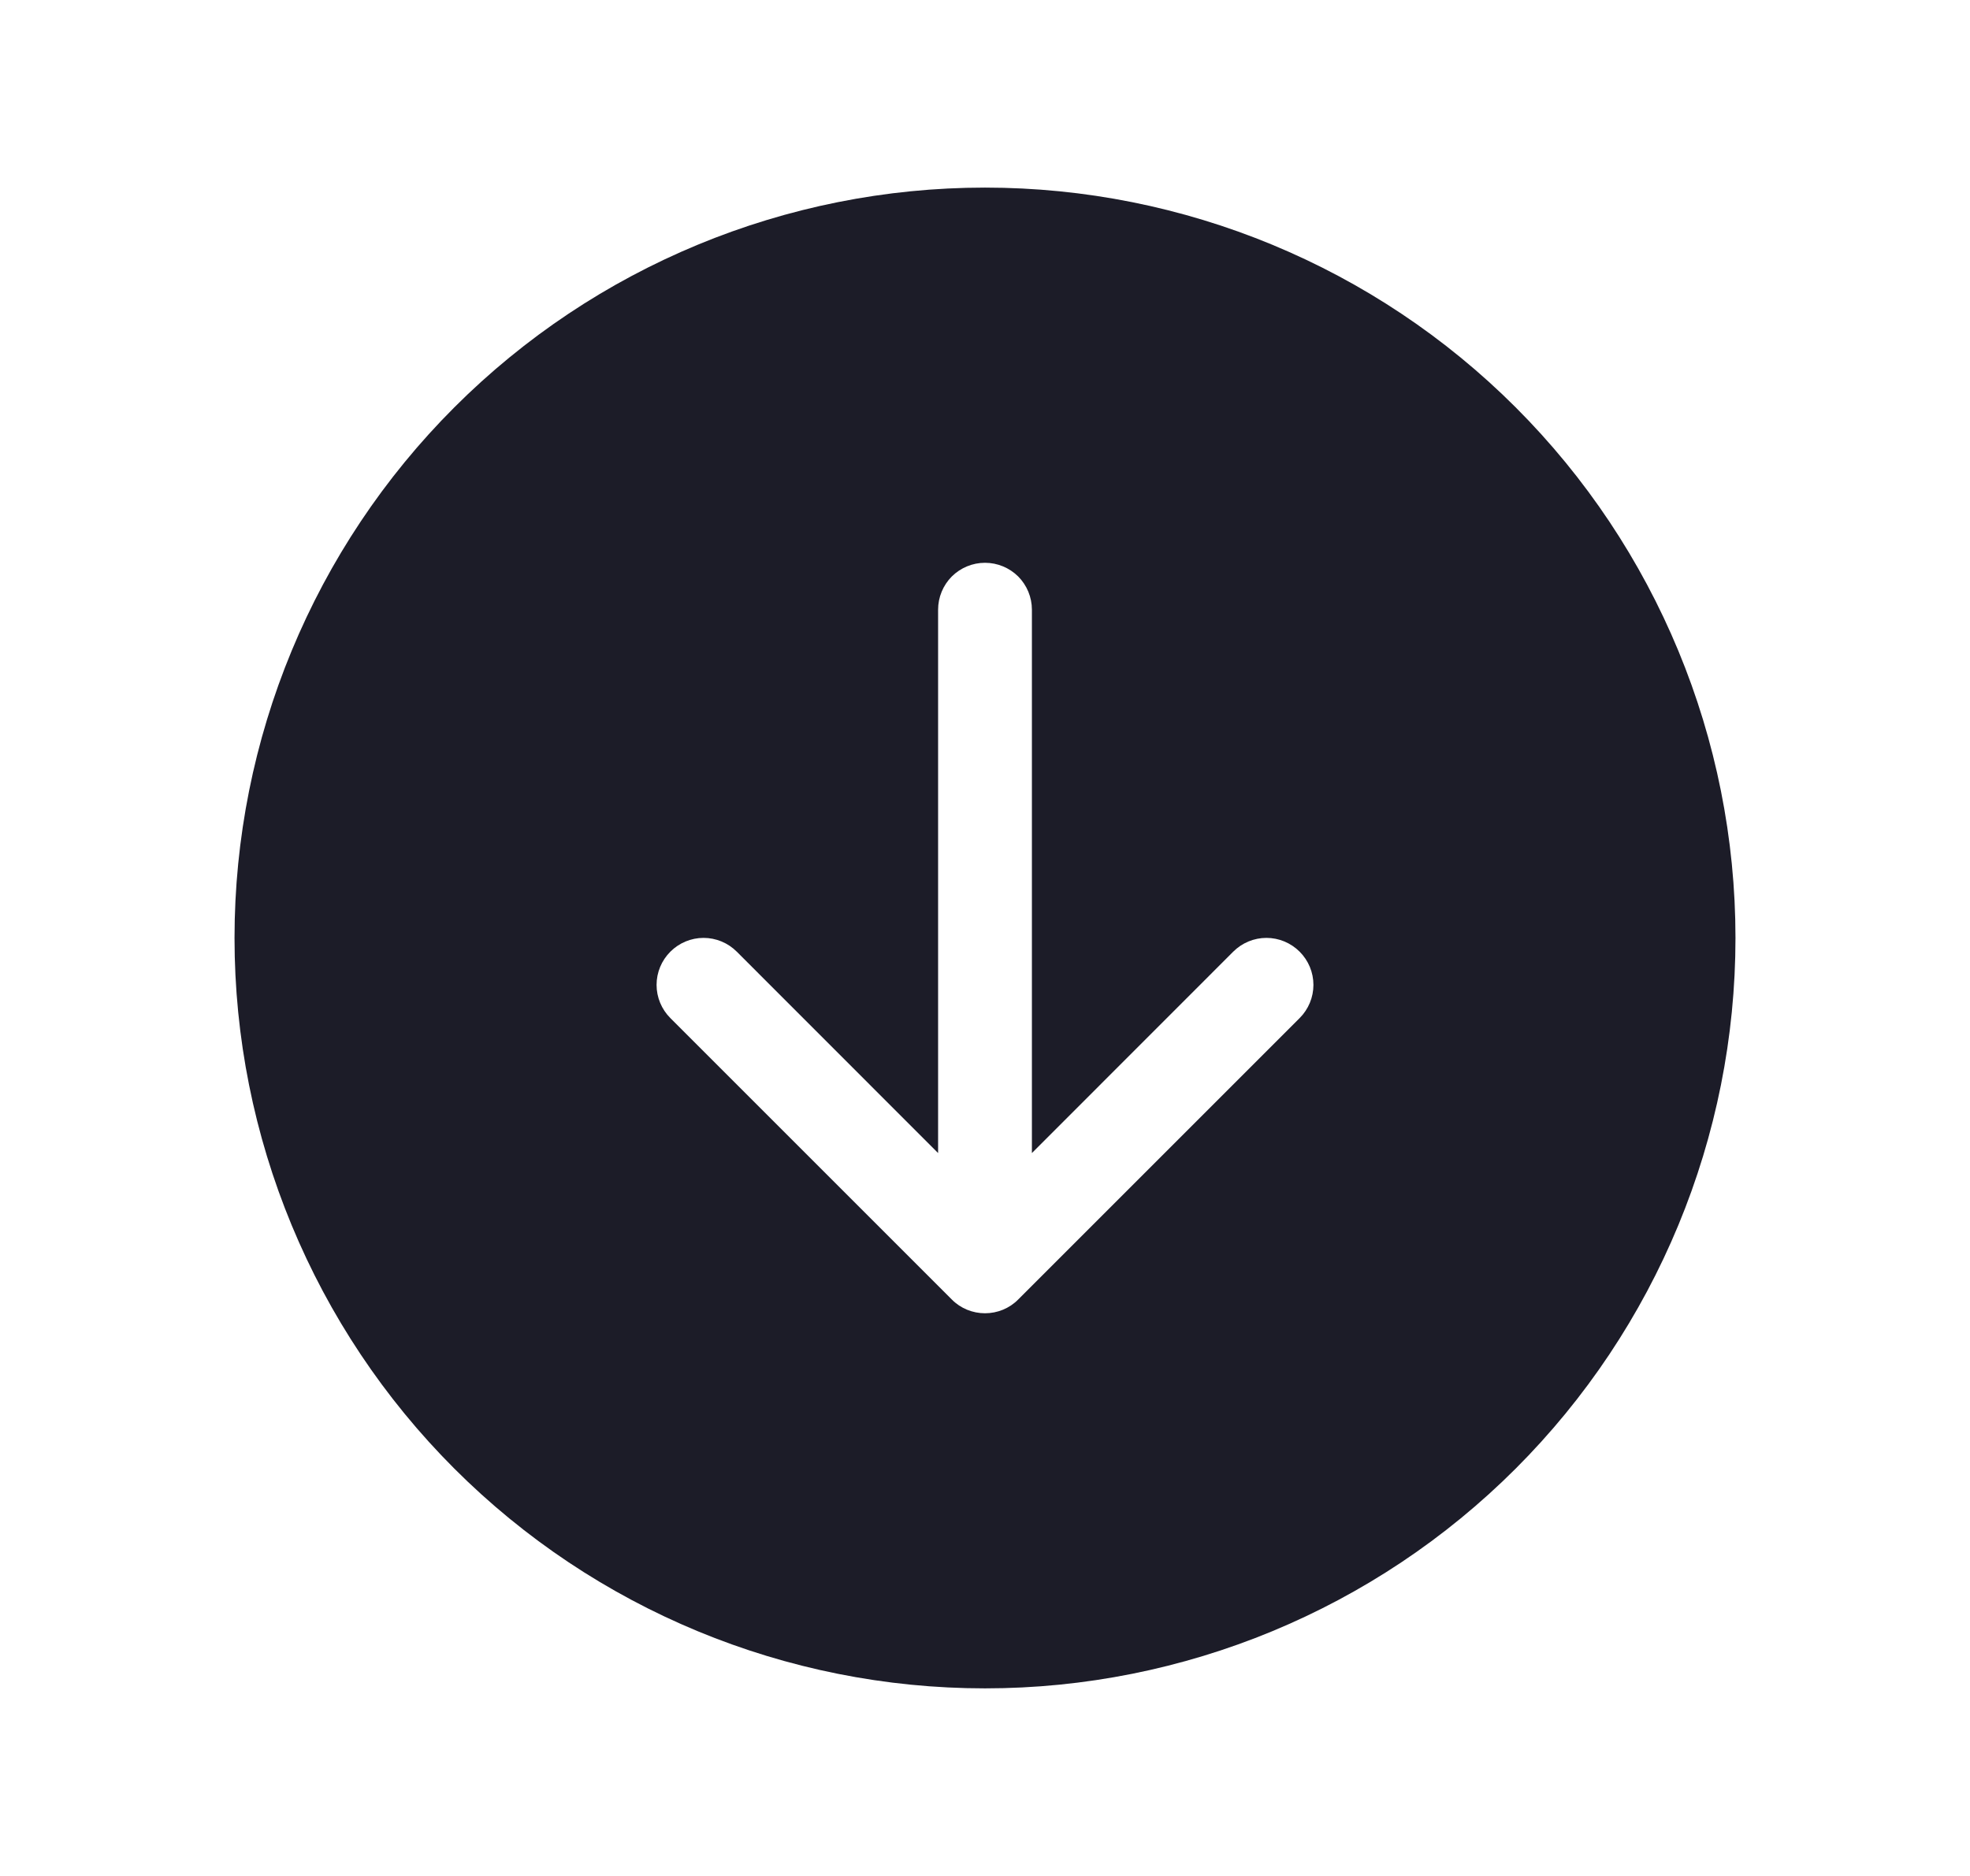 <svg width="21" height="20" viewBox="0 0 21 20" fill="none" xmlns="http://www.w3.org/2000/svg">
<path d="M18.5 10C18.5 12.122 17.657 14.157 16.157 15.657C14.657 17.157 12.622 18 10.5 18C8.378 18 6.343 17.157 4.843 15.657C3.343 14.157 2.5 12.122 2.5 10C2.5 7.878 3.343 5.843 4.843 4.343C6.343 2.843 8.378 2 10.5 2C12.622 2 14.657 2.843 16.157 4.343C17.657 5.843 18.5 7.878 18.5 10ZM11 6.5C11 6.367 10.947 6.24 10.854 6.146C10.76 6.053 10.633 6 10.5 6C10.367 6 10.24 6.053 10.146 6.146C10.053 6.24 10 6.367 10 6.5V12.293L7.854 10.146C7.76 10.052 7.633 9.999 7.5 9.999C7.367 9.999 7.24 10.052 7.146 10.146C7.052 10.24 6.999 10.367 6.999 10.5C6.999 10.633 7.052 10.76 7.146 10.854L10.146 13.854C10.192 13.901 10.248 13.938 10.308 13.963C10.369 13.988 10.434 14.001 10.5 14.001C10.566 14.001 10.631 13.988 10.692 13.963C10.752 13.938 10.808 13.901 10.854 13.854L13.854 10.854C13.948 10.76 14.001 10.633 14.001 10.5C14.001 10.367 13.948 10.24 13.854 10.146C13.76 10.052 13.633 9.999 13.5 9.999C13.367 9.999 13.24 10.052 13.146 10.146L11 12.293V6.5Z" fill="#1C1C28"/>
</svg>
